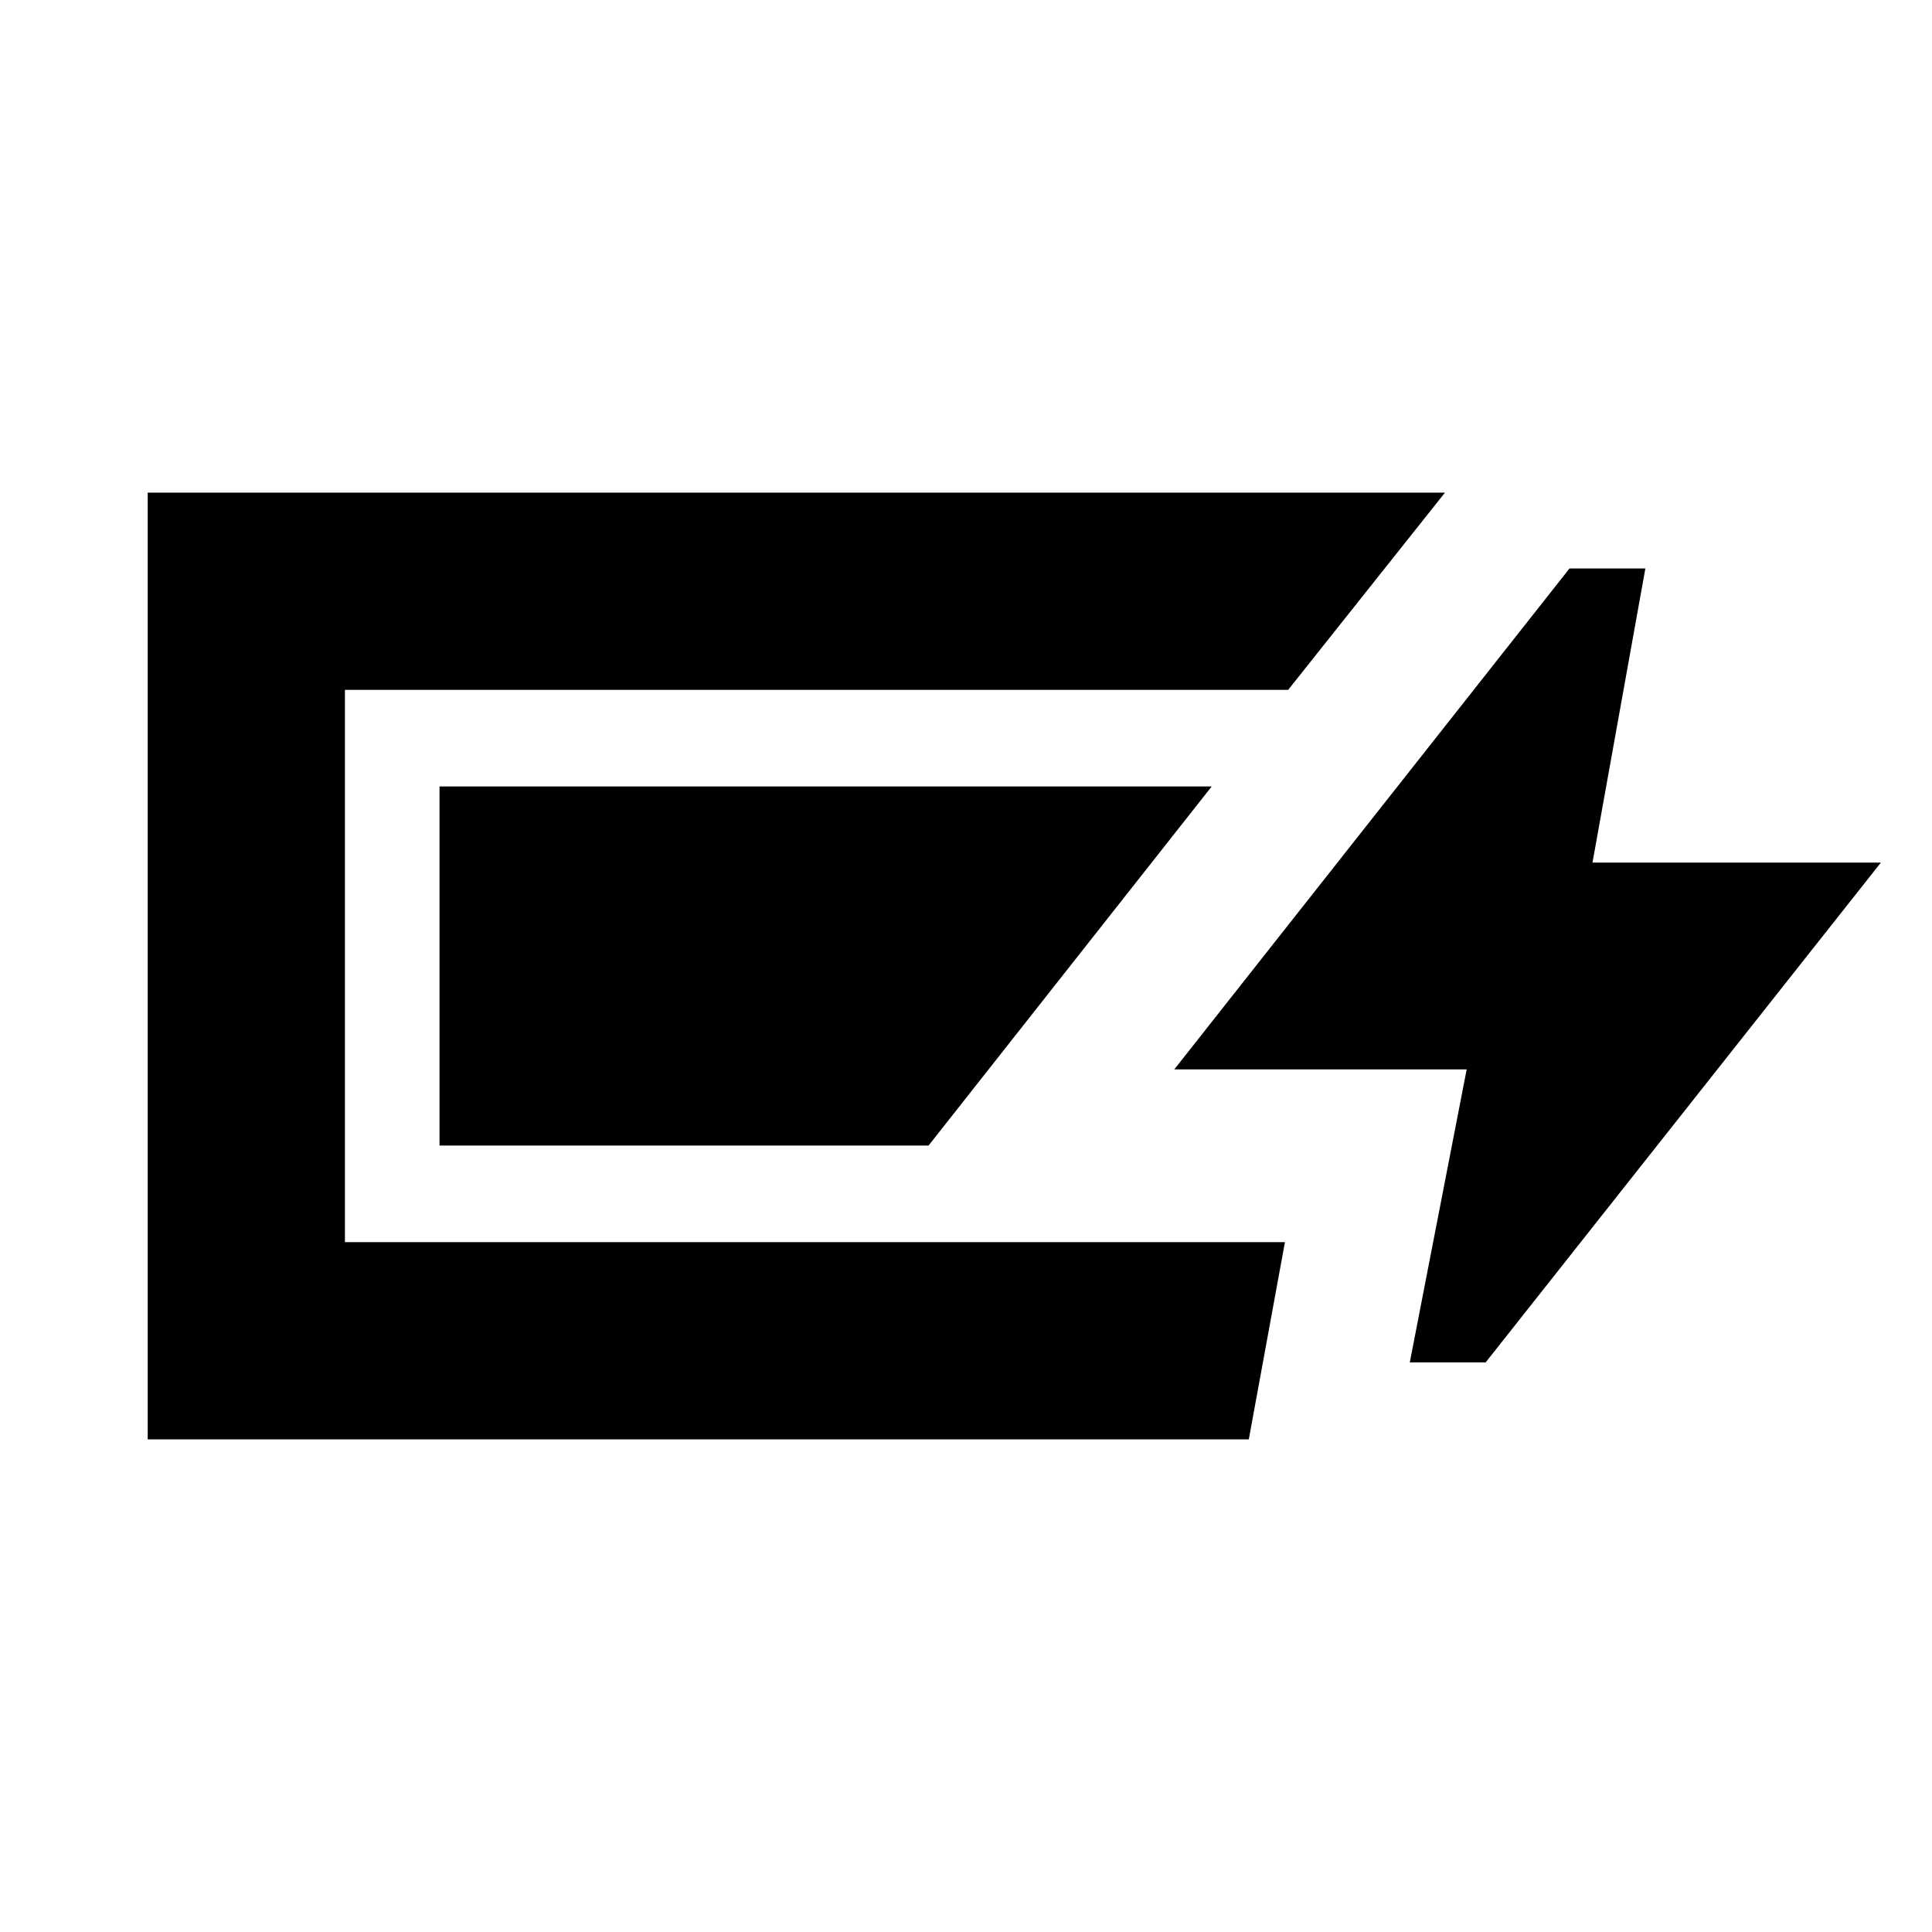 <svg xmlns="http://www.w3.org/2000/svg" height="20" viewBox="0 -960 960 960" width="20"><path d="M73.39-244.78v-470.44H718l-77.91 98h-468.7v274.44h467.09l-17.96 98H73.39Zm627.13-38.26 28.26-145.57h-145.3l196.39-248.91h37.7L791.3-531.39h143.31L738.22-283.04h-37.7ZM218.39-390.78v-178.44h383.7l-140.7 178.44h-243Z"/></svg>